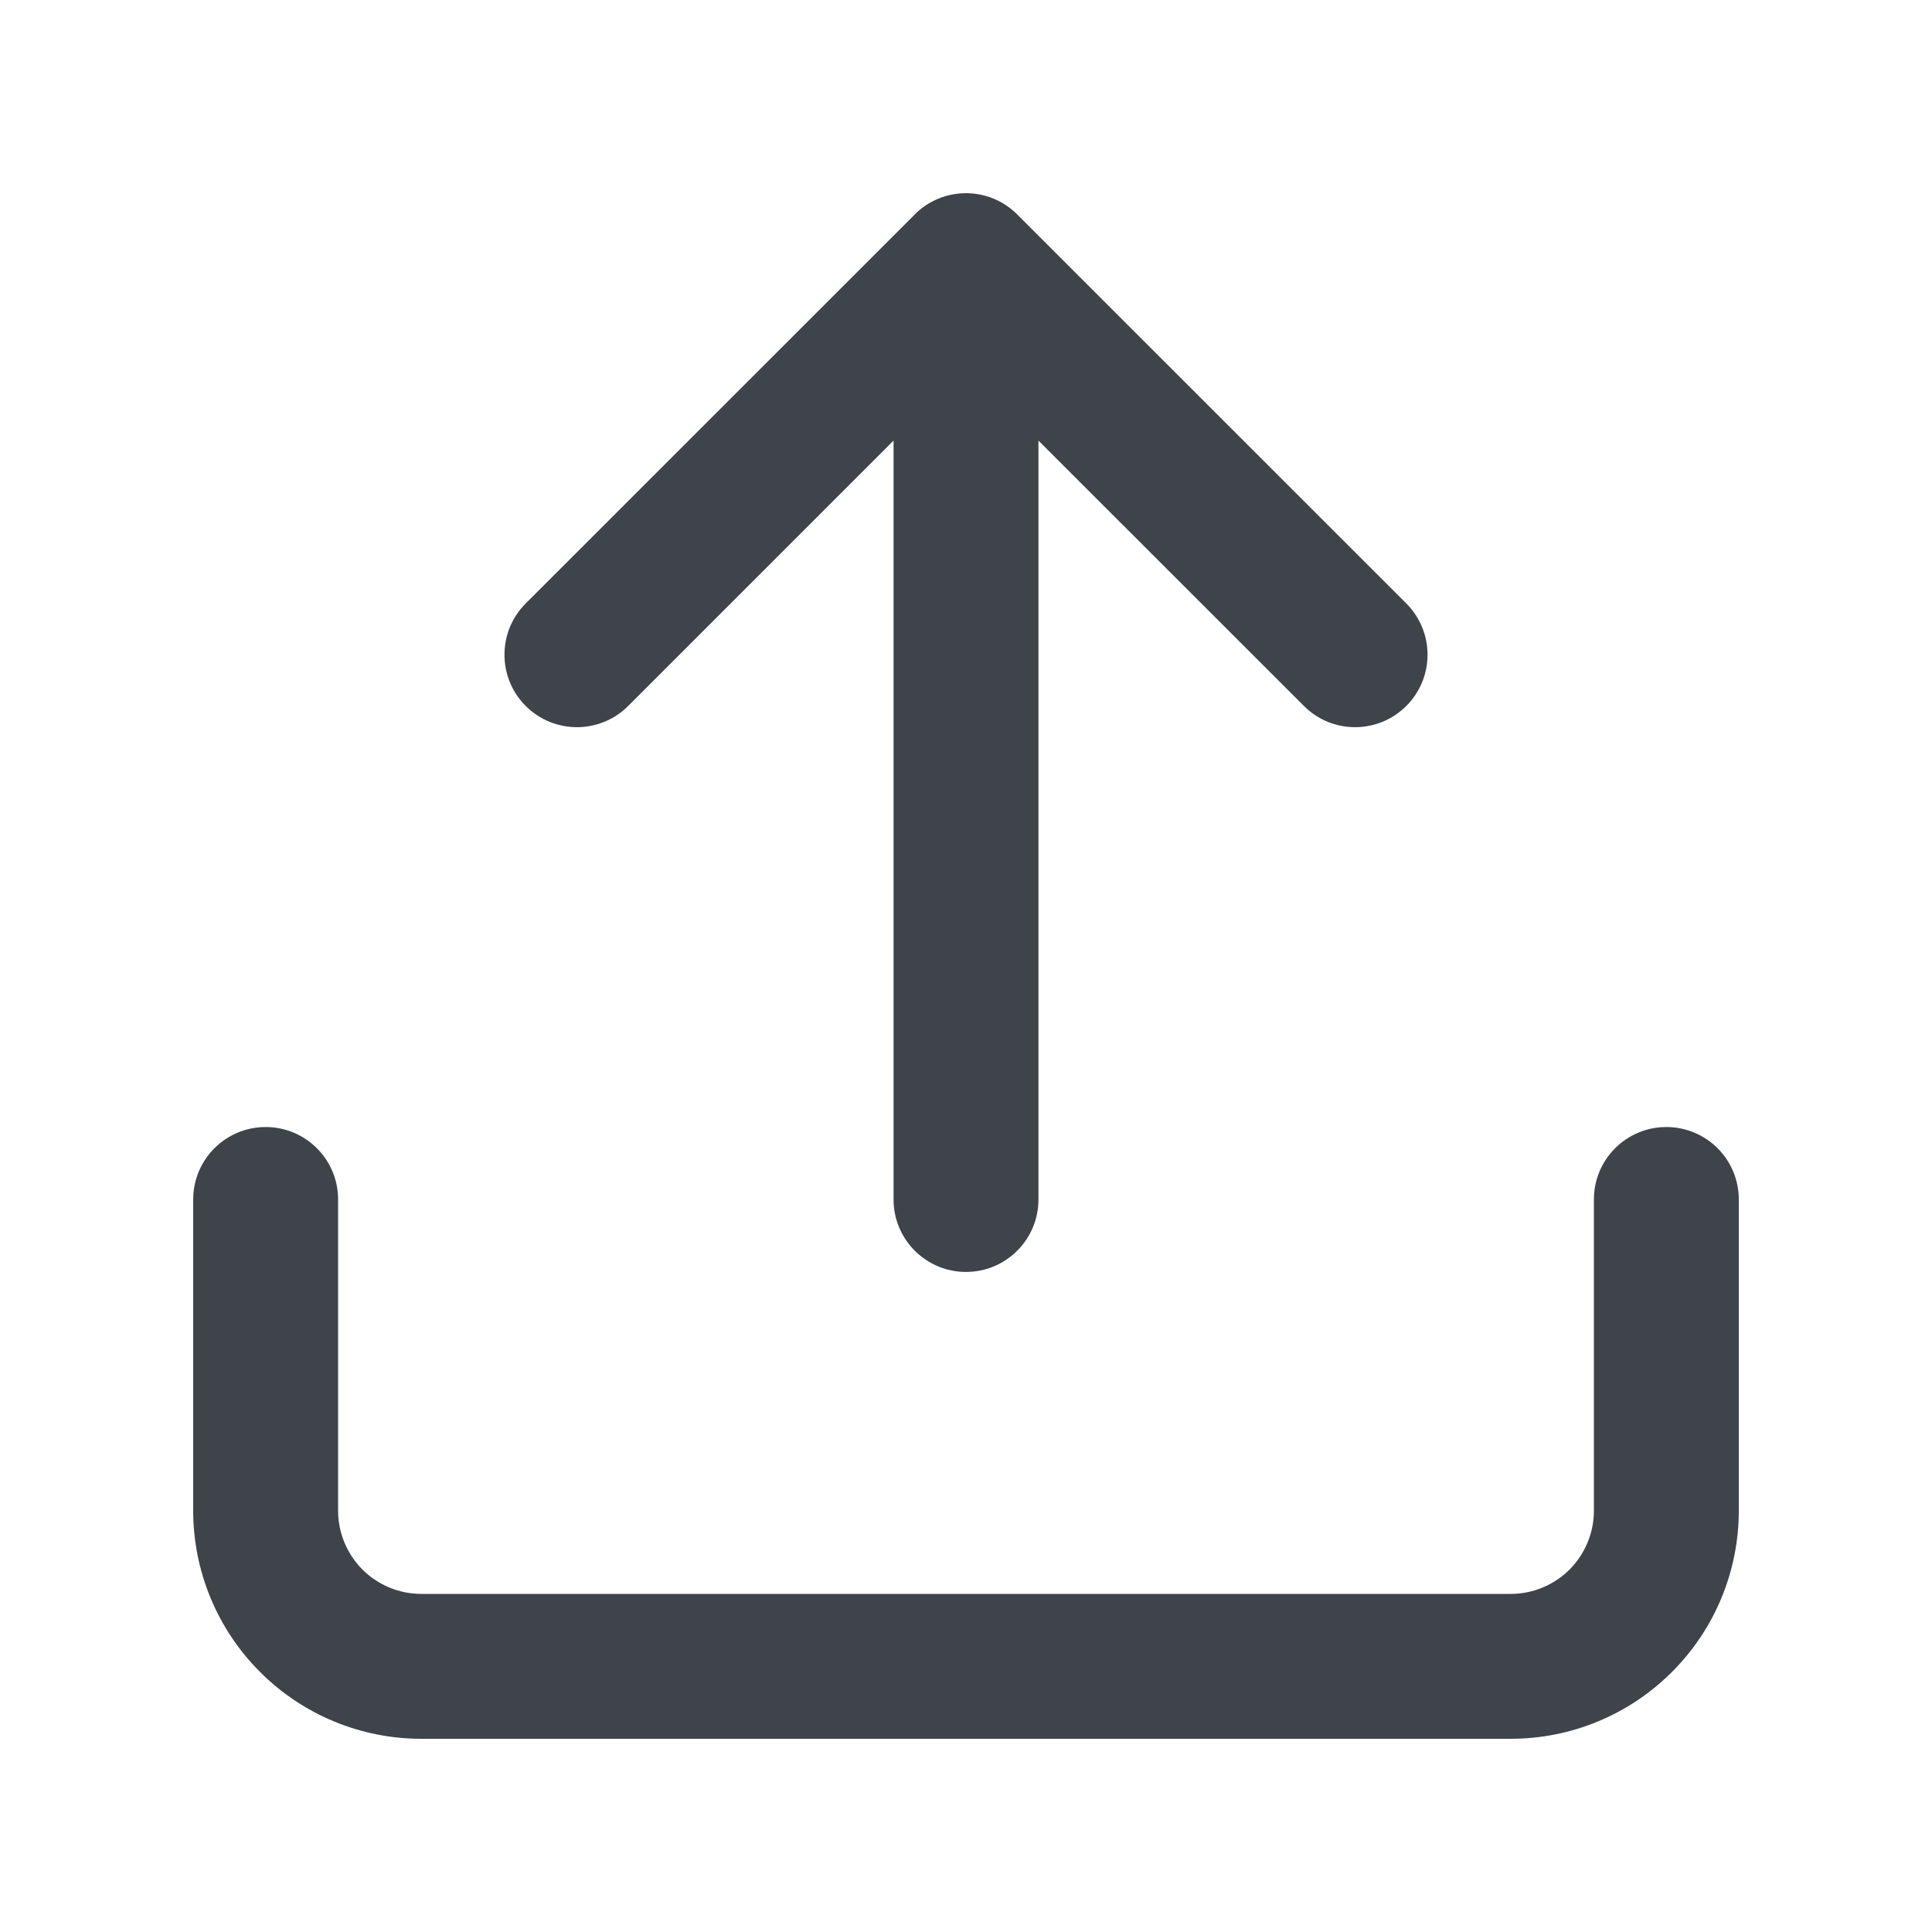 <svg width="20" height="20" viewBox="0 0 20 20" fill="none" xmlns="http://www.w3.org/2000/svg">
<path fill-rule="evenodd" clip-rule="evenodd" d="M10.285 2.056C10.197 2.02 10.101 2 10 2C9.801 2 9.621 2.077 9.486 2.203C9.48 2.209 9.474 2.215 9.468 2.222L5.442 6.247C5.149 6.54 5.149 7.015 5.442 7.308C5.735 7.601 6.21 7.601 6.503 7.308L9.25 4.561V12.417C9.25 12.831 9.586 13.167 10 13.167C10.414 13.167 10.75 12.831 10.75 12.417V4.561L13.498 7.308C13.79 7.601 14.265 7.601 14.558 7.308C14.851 7.015 14.851 6.54 14.558 6.247L10.53 2.22C10.458 2.147 10.374 2.093 10.285 2.056ZM2.75 11.667C3.164 11.667 3.5 12.002 3.5 12.417V15.639C3.5 15.867 3.591 16.086 3.752 16.248C3.914 16.409 4.133 16.5 4.361 16.5H15.639C15.867 16.5 16.086 16.409 16.248 16.248C16.409 16.086 16.5 15.867 16.5 15.639V12.417C16.5 12.002 16.836 11.667 17.25 11.667C17.664 11.667 18 12.002 18 12.417V15.639C18 16.265 17.751 16.866 17.308 17.308C16.866 17.751 16.265 18 15.639 18H4.361C3.735 18 3.134 17.751 2.692 17.308C2.249 16.866 2 16.265 2 15.639V12.417C2 12.002 2.336 11.667 2.75 11.667Z" fill="#3F434A"/>
</svg>
